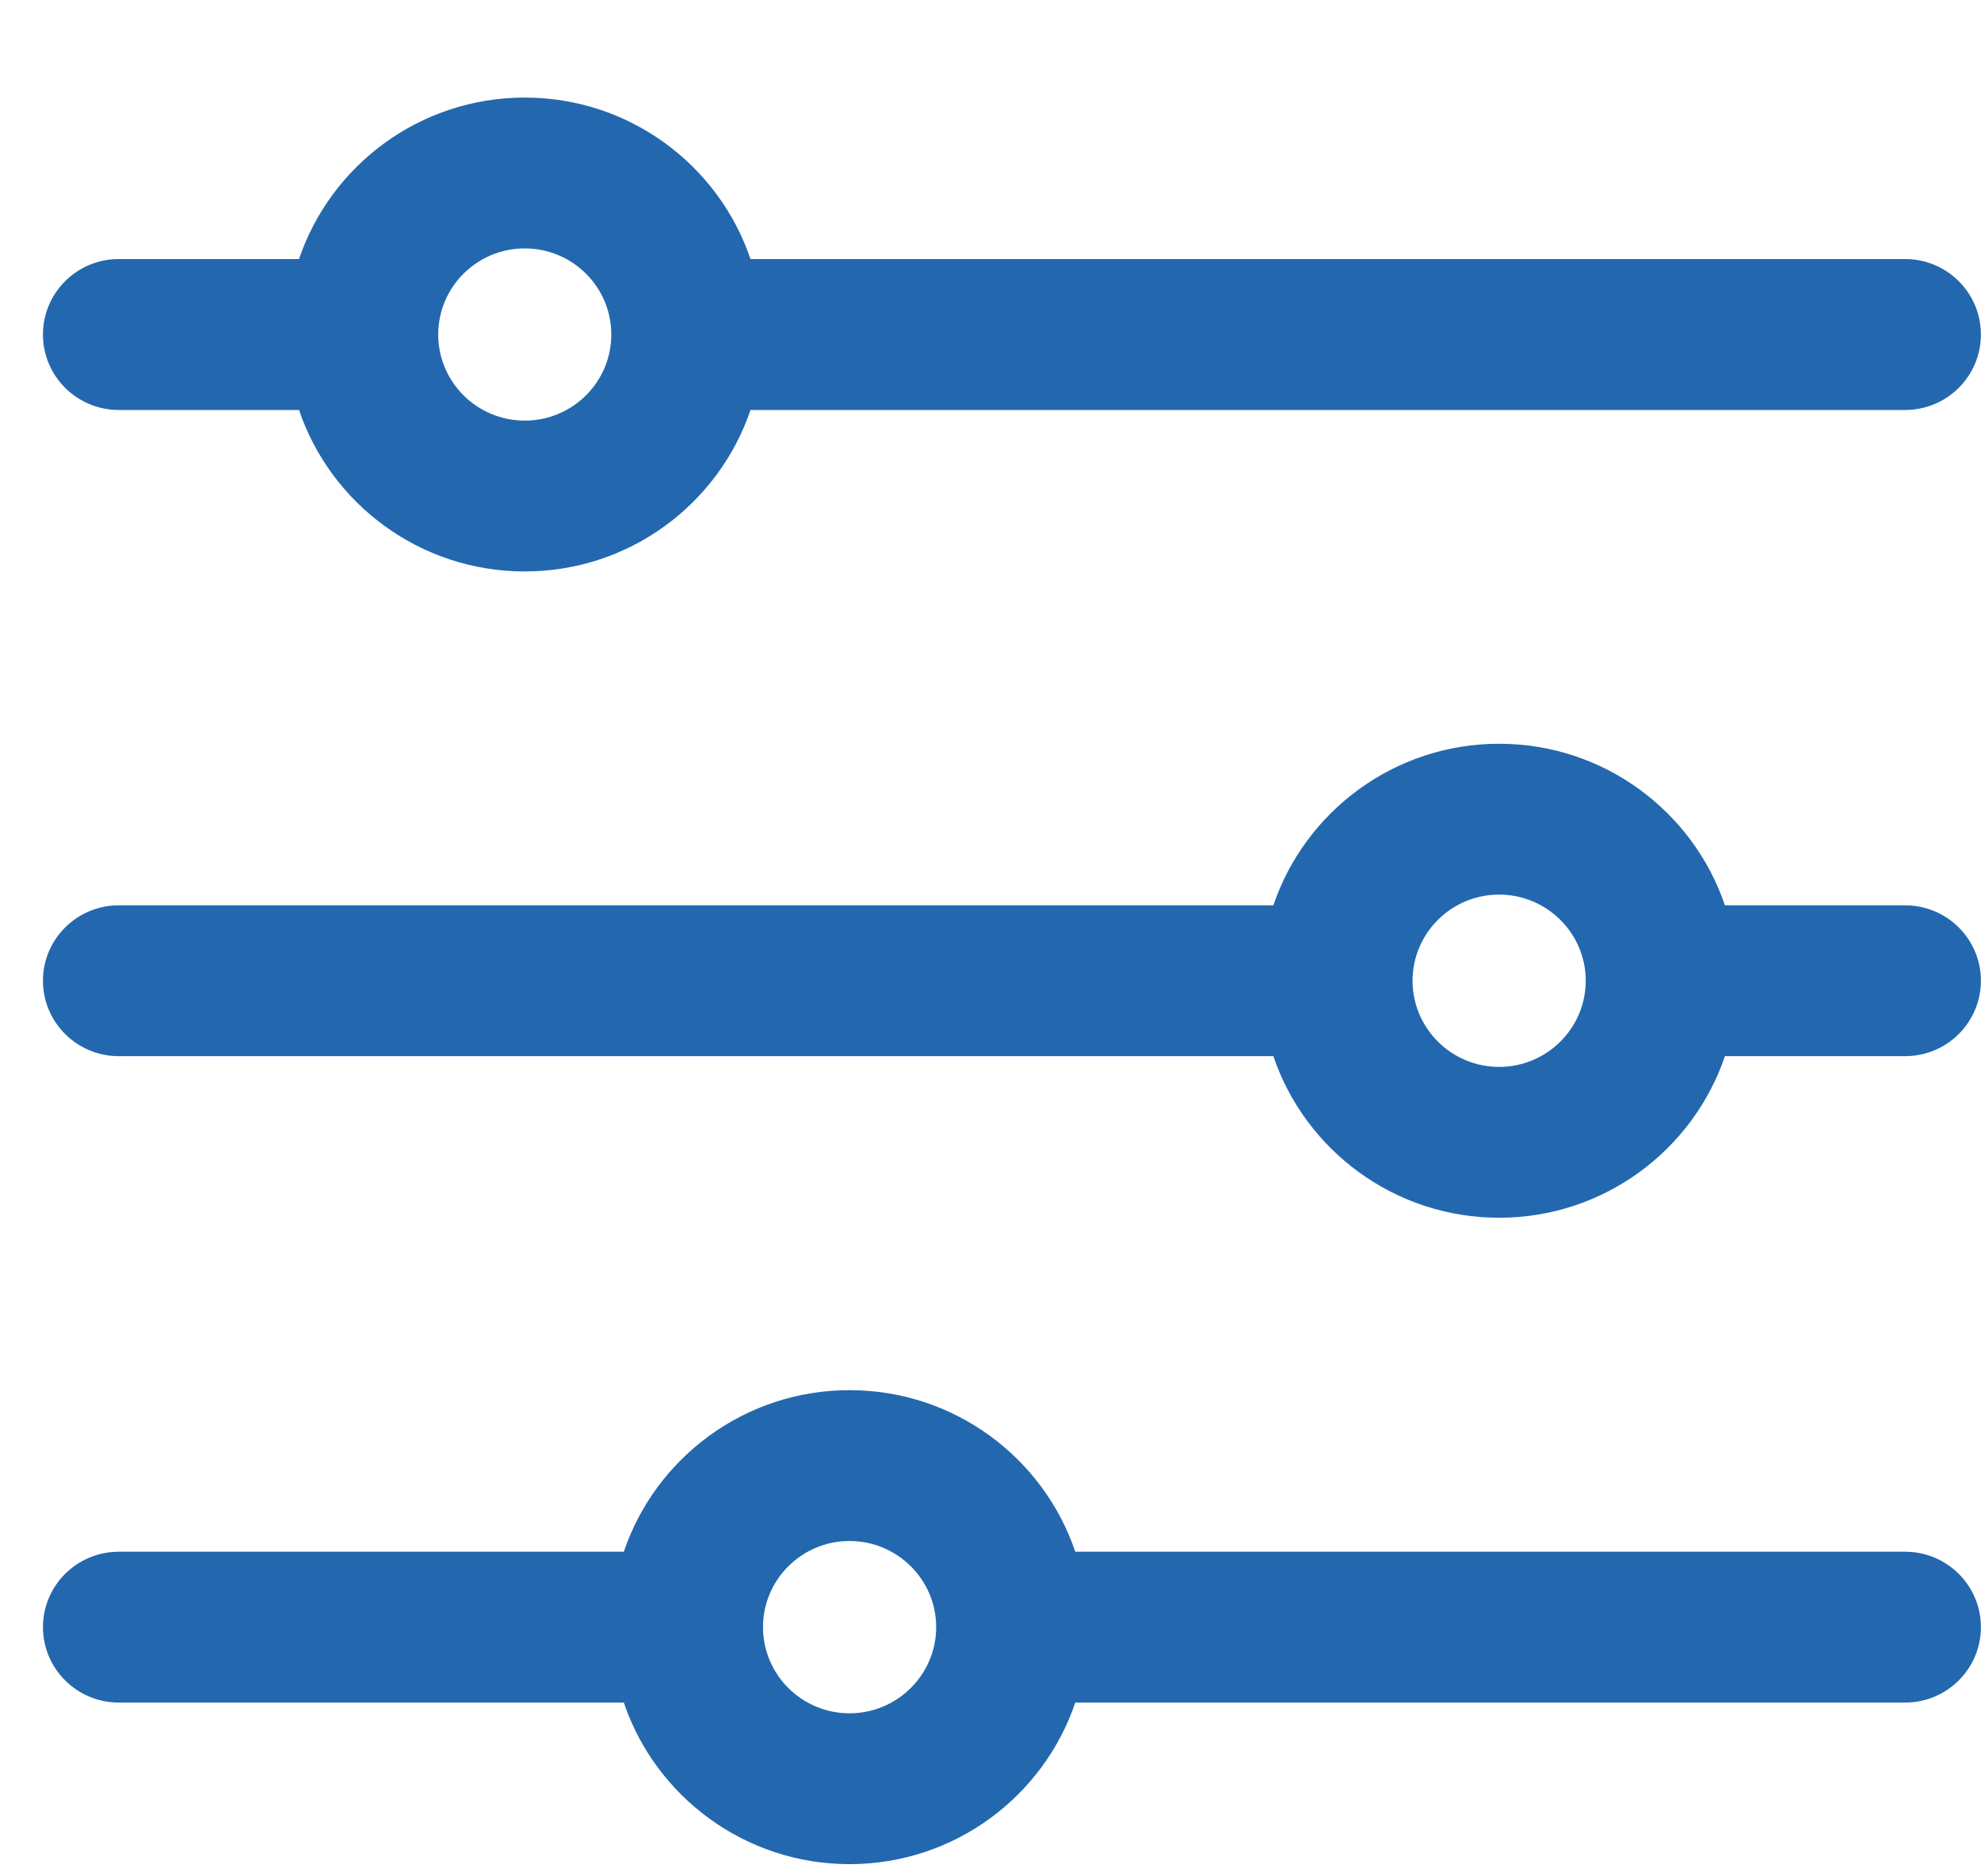 <svg width="19" height="18" viewBox="0 0 19 18" fill="none" xmlns="http://www.w3.org/2000/svg">
<path d="M18.272 2.485H7.198C6.894 1.586 6.039 0.936 5.033 0.936C4.027 0.936 3.172 1.586 2.868 2.485H1.139C0.738 2.485 0.412 2.809 0.412 3.209C0.412 3.609 0.738 3.933 1.139 3.933H2.868C3.172 4.832 4.027 5.482 5.033 5.482C6.039 5.482 6.894 4.832 7.198 3.933H18.272C18.674 3.933 18.999 3.609 18.999 3.209C18.999 2.809 18.674 2.485 18.272 2.485ZM5.033 4.035C4.575 4.035 4.203 3.665 4.203 3.209C4.203 2.753 4.575 2.383 5.033 2.383C5.491 2.383 5.863 2.753 5.863 3.209C5.863 3.665 5.491 4.035 5.033 4.035Z" fill="#2368AE"/>
<path d="M18.272 8.685H16.544C16.239 7.785 15.384 7.135 14.378 7.135C13.373 7.135 12.517 7.785 12.213 8.685H1.139C0.738 8.685 0.412 9.009 0.412 9.408C0.412 9.808 0.738 10.132 1.139 10.132H12.213C12.517 11.032 13.373 11.682 14.378 11.682C15.384 11.682 16.239 11.032 16.544 10.132H18.272C18.674 10.132 18.999 9.808 18.999 9.408C18.999 9.009 18.674 8.685 18.272 8.685ZM14.378 10.235C13.92 10.235 13.548 9.864 13.548 9.408C13.548 8.953 13.92 8.582 14.378 8.582C14.836 8.582 15.209 8.953 15.209 9.408C15.209 9.864 14.836 10.235 14.378 10.235Z" fill="#2368AE"/>
<path d="M18.272 14.886H10.313C10.009 13.986 9.154 13.336 8.148 13.336C7.143 13.336 6.287 13.986 5.983 14.886H1.139C0.738 14.886 0.412 15.21 0.412 15.609C0.412 16.009 0.738 16.333 1.139 16.333H5.983C6.287 17.233 7.143 17.883 8.148 17.883C9.154 17.883 10.009 17.233 10.313 16.333H18.272C18.674 16.333 18.999 16.009 18.999 15.609C18.999 15.21 18.674 14.886 18.272 14.886ZM8.148 16.436C7.69 16.436 7.318 16.065 7.318 15.609C7.318 15.154 7.69 14.783 8.148 14.783C8.606 14.783 8.979 15.154 8.979 15.609C8.979 16.065 8.606 16.436 8.148 16.436Z" fill="#2368AE"/>
</svg>
